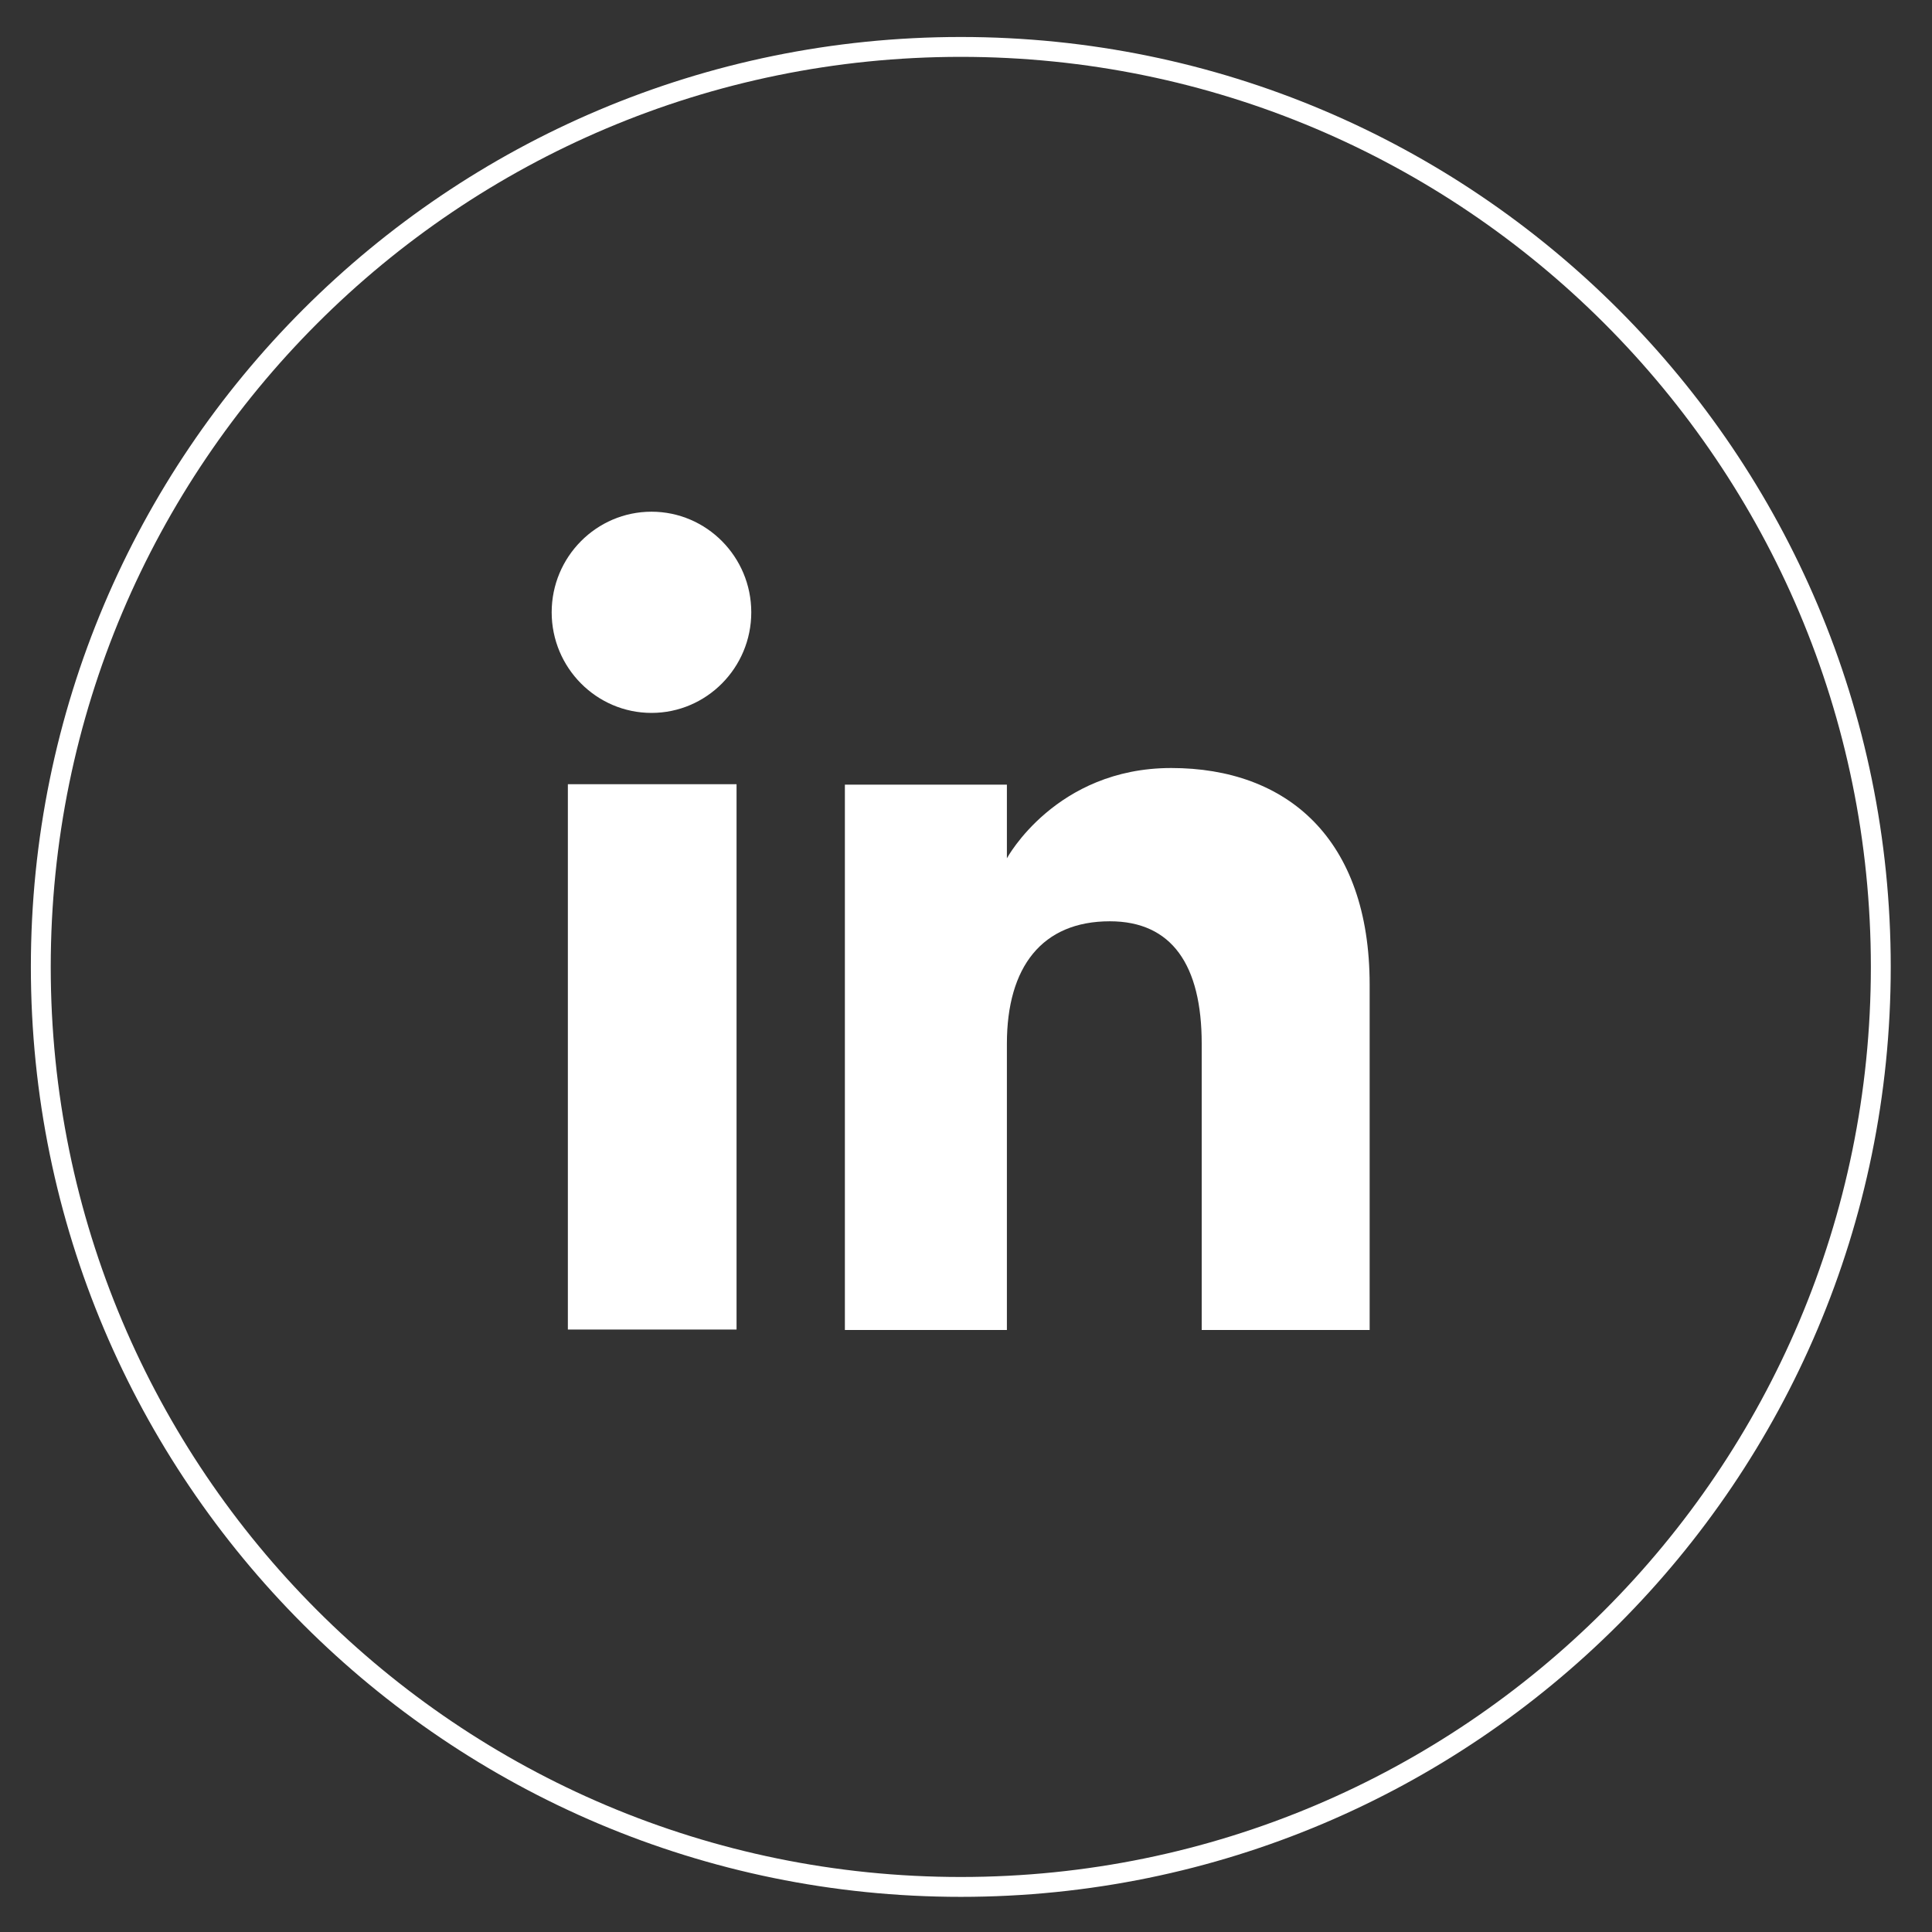 <svg width="42" height="42" viewBox="0 0 42 42" fill="none" xmlns="http://www.w3.org/2000/svg">
<rect x="0" y="0" width="42" height="42" fill="#333333" stroke="none"/>
<path d="M20.887 41.02C9.841 41.02 0.887 32.066 0.887 21.02C0.887 9.973 9.841 1.02 20.887 1.02C31.933 1.02 40.887 9.973 40.887 21.02C40.887 32.066 31.933 41.02 20.887 41.02Z" stroke="white" stroke-width="0.432" stroke-miterlimit="10"/>
<path d="M16.012 17.048H12.345V28.903H16.012V17.048Z" fill="white"/>
<path d="M14.163 15.498C15.36 15.498 16.332 14.516 16.332 13.311C16.332 12.105 15.36 11.124 14.163 11.124C12.966 11.124 11.993 12.105 11.993 13.311C11.993 14.516 12.966 15.498 14.163 15.498Z" fill="white"/>
<path d="M21.889 22.689C21.889 21.018 22.655 20.028 24.127 20.028C25.479 20.028 26.124 20.984 26.124 22.689C26.124 24.393 26.124 28.913 26.124 28.913H29.775C29.775 28.913 29.775 24.583 29.775 21.406C29.775 18.229 27.976 16.696 25.462 16.696C22.948 16.696 21.889 18.659 21.889 18.659V17.058H18.367V28.913H21.889C21.889 28.913 21.889 24.514 21.889 22.689Z" fill="white"/>
</svg>
